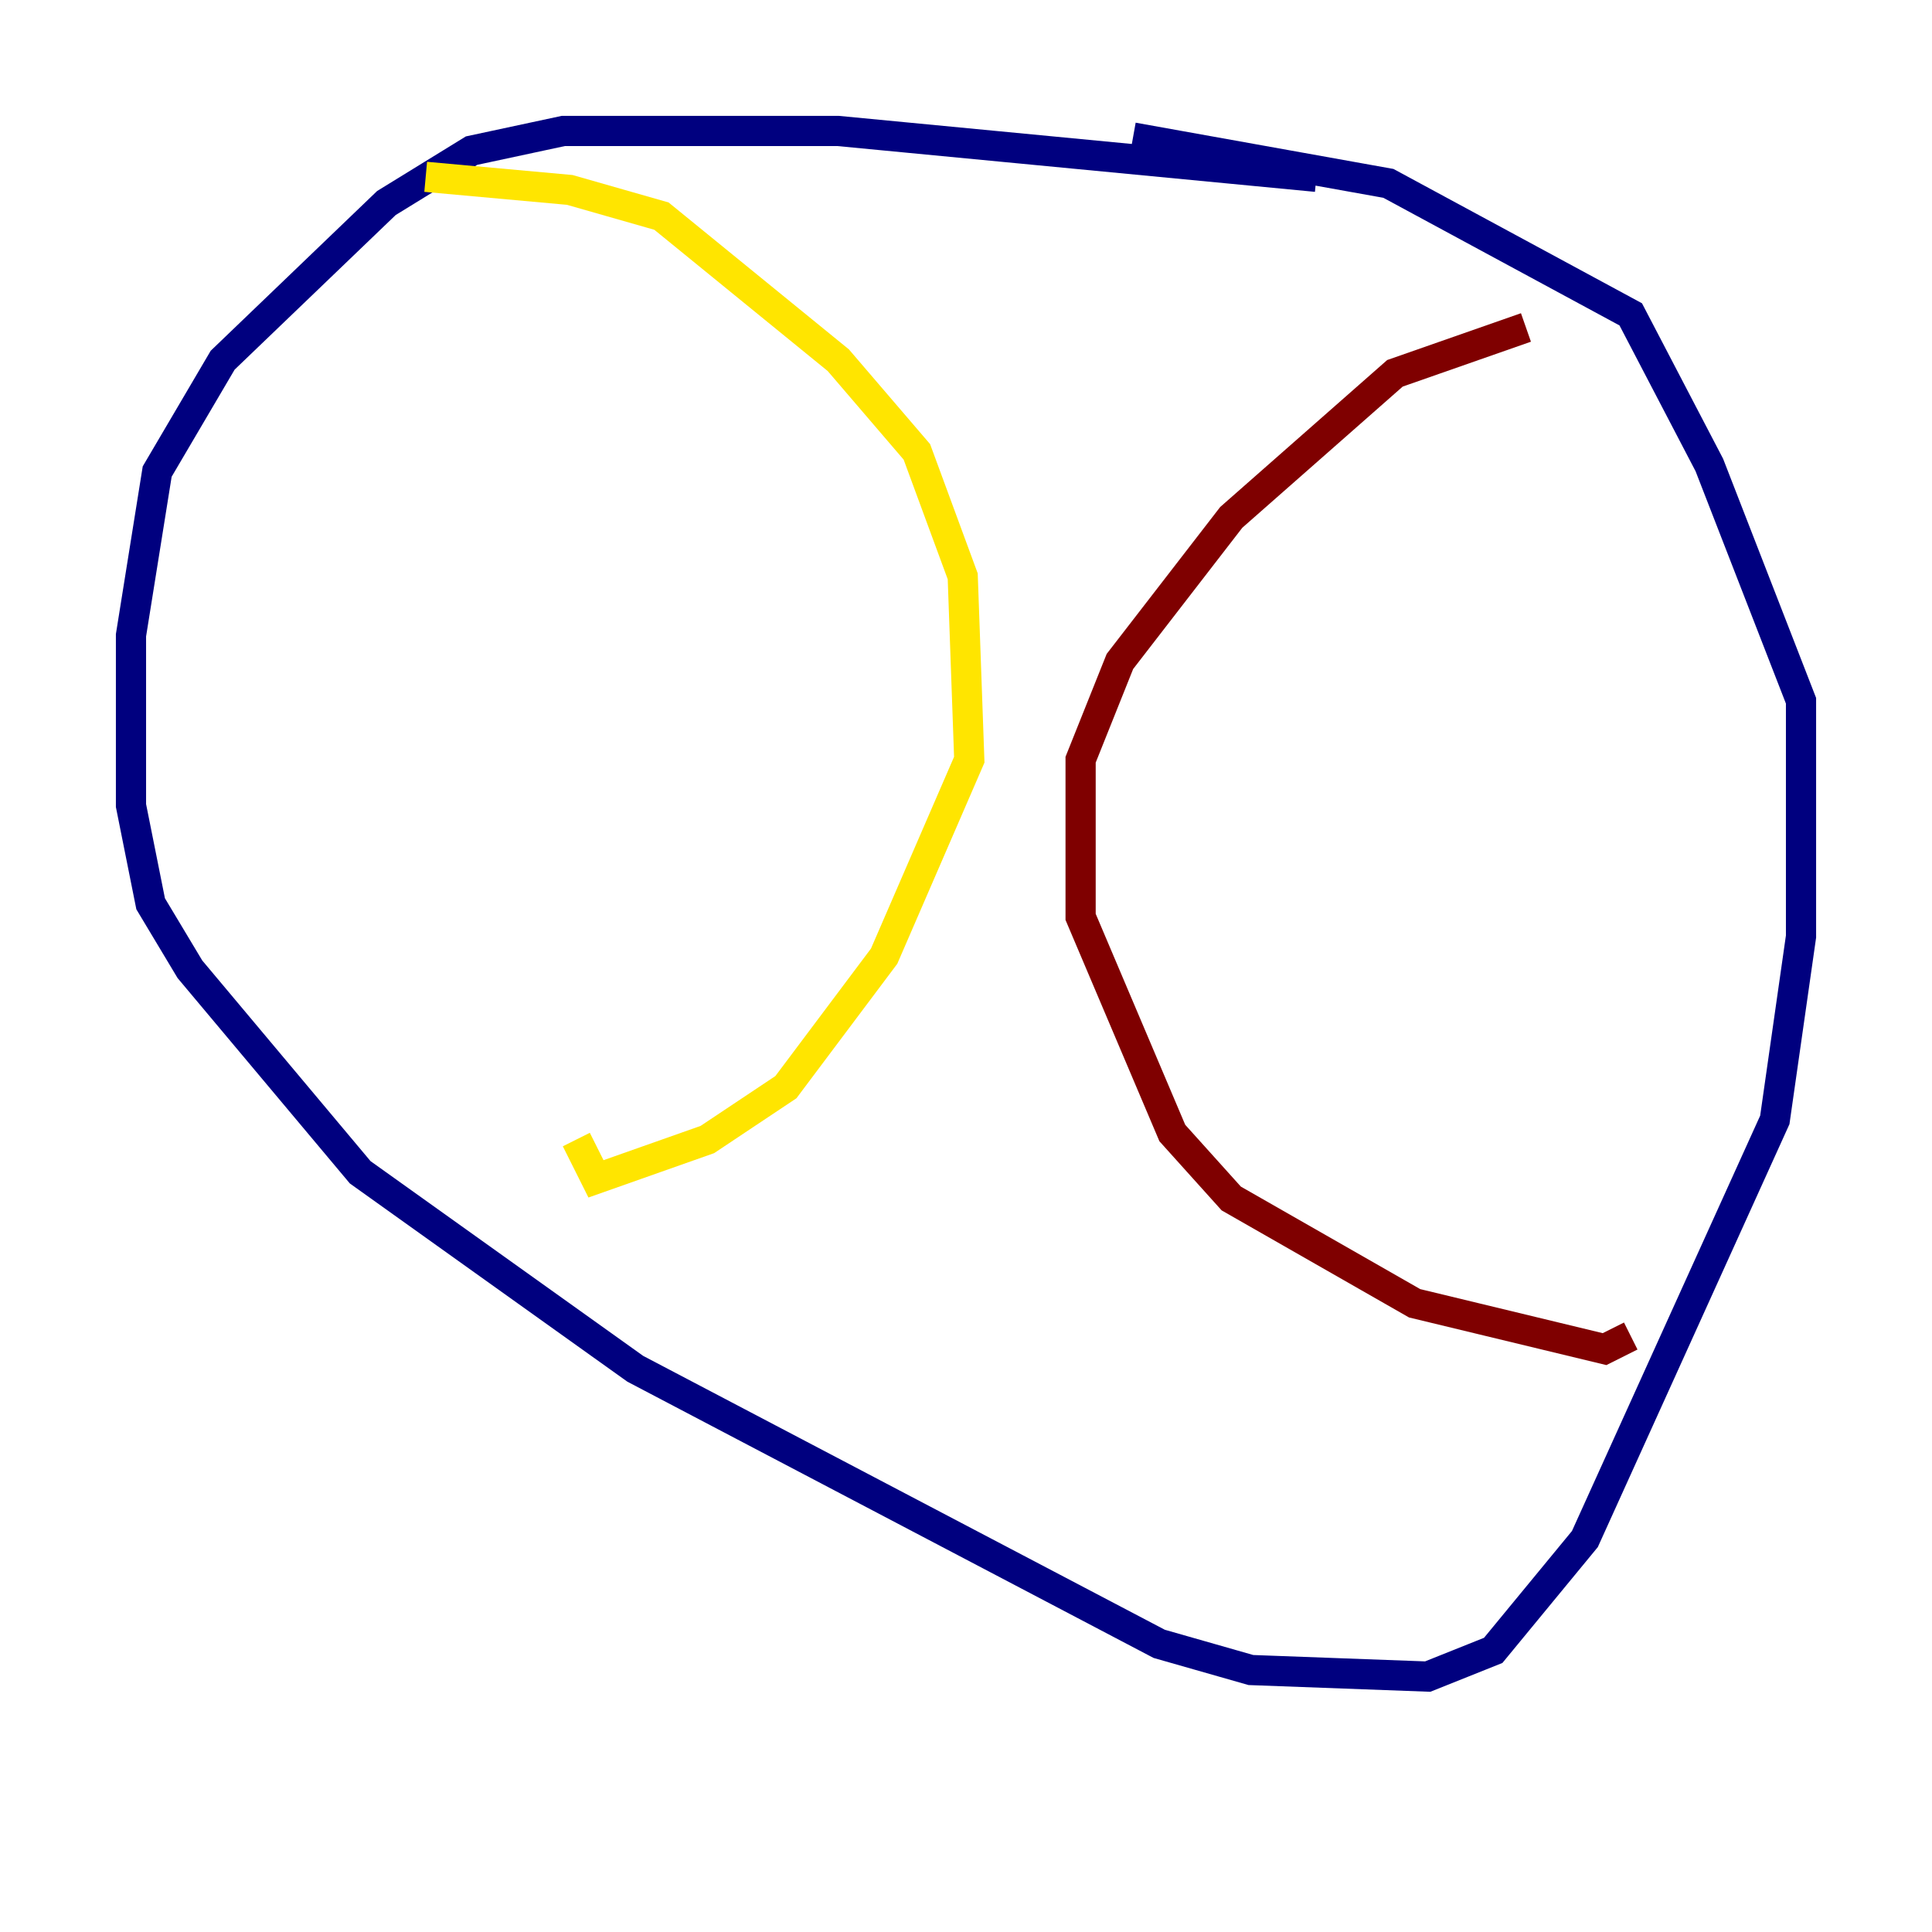 <?xml version="1.0" encoding="utf-8" ?>
<svg baseProfile="tiny" height="128" version="1.2" viewBox="0,0,128,128" width="128" xmlns="http://www.w3.org/2000/svg" xmlns:ev="http://www.w3.org/2001/xml-events" xmlns:xlink="http://www.w3.org/1999/xlink"><defs /><polyline fill="none" points="87.214,11.715 55.539,8.678 37.315,8.678 31.241,9.98 25.6,13.451 14.752,23.864 10.414,31.241 8.678,42.088 8.678,53.37 9.98,59.878 12.583,64.217 23.864,77.668 42.088,90.685 76.8,108.909 82.875,110.644 94.59,111.078 98.929,109.342 105.003,101.966 117.586,74.197 119.322,62.047 119.322,46.427 113.248,30.807 108.041,20.827 91.986,12.149 75.064,9.112" stroke="#00007f" stroke-width="2" /><polyline fill="none" points="25.166,9.98 25.166,9.98" stroke="#00d4ff" stroke-width="2" /><polyline fill="none" points="28.203,11.715 37.749,12.583 43.824,14.319 55.539,23.864 60.746,29.939 63.783,38.183 64.217,50.332 58.576,63.349 52.068,72.027 46.861,75.498 39.485,78.102 38.183,75.498" stroke="#ffe500" stroke-width="2" /><polyline fill="none" points="101.098,21.695 92.42,24.732 81.573,34.278 74.197,43.824 71.593,50.332 71.593,60.746 77.668,75.064 81.573,79.403 93.722,86.346 106.305,89.383 108.041,88.515" stroke="#7f0000" stroke-width="2" /></svg>